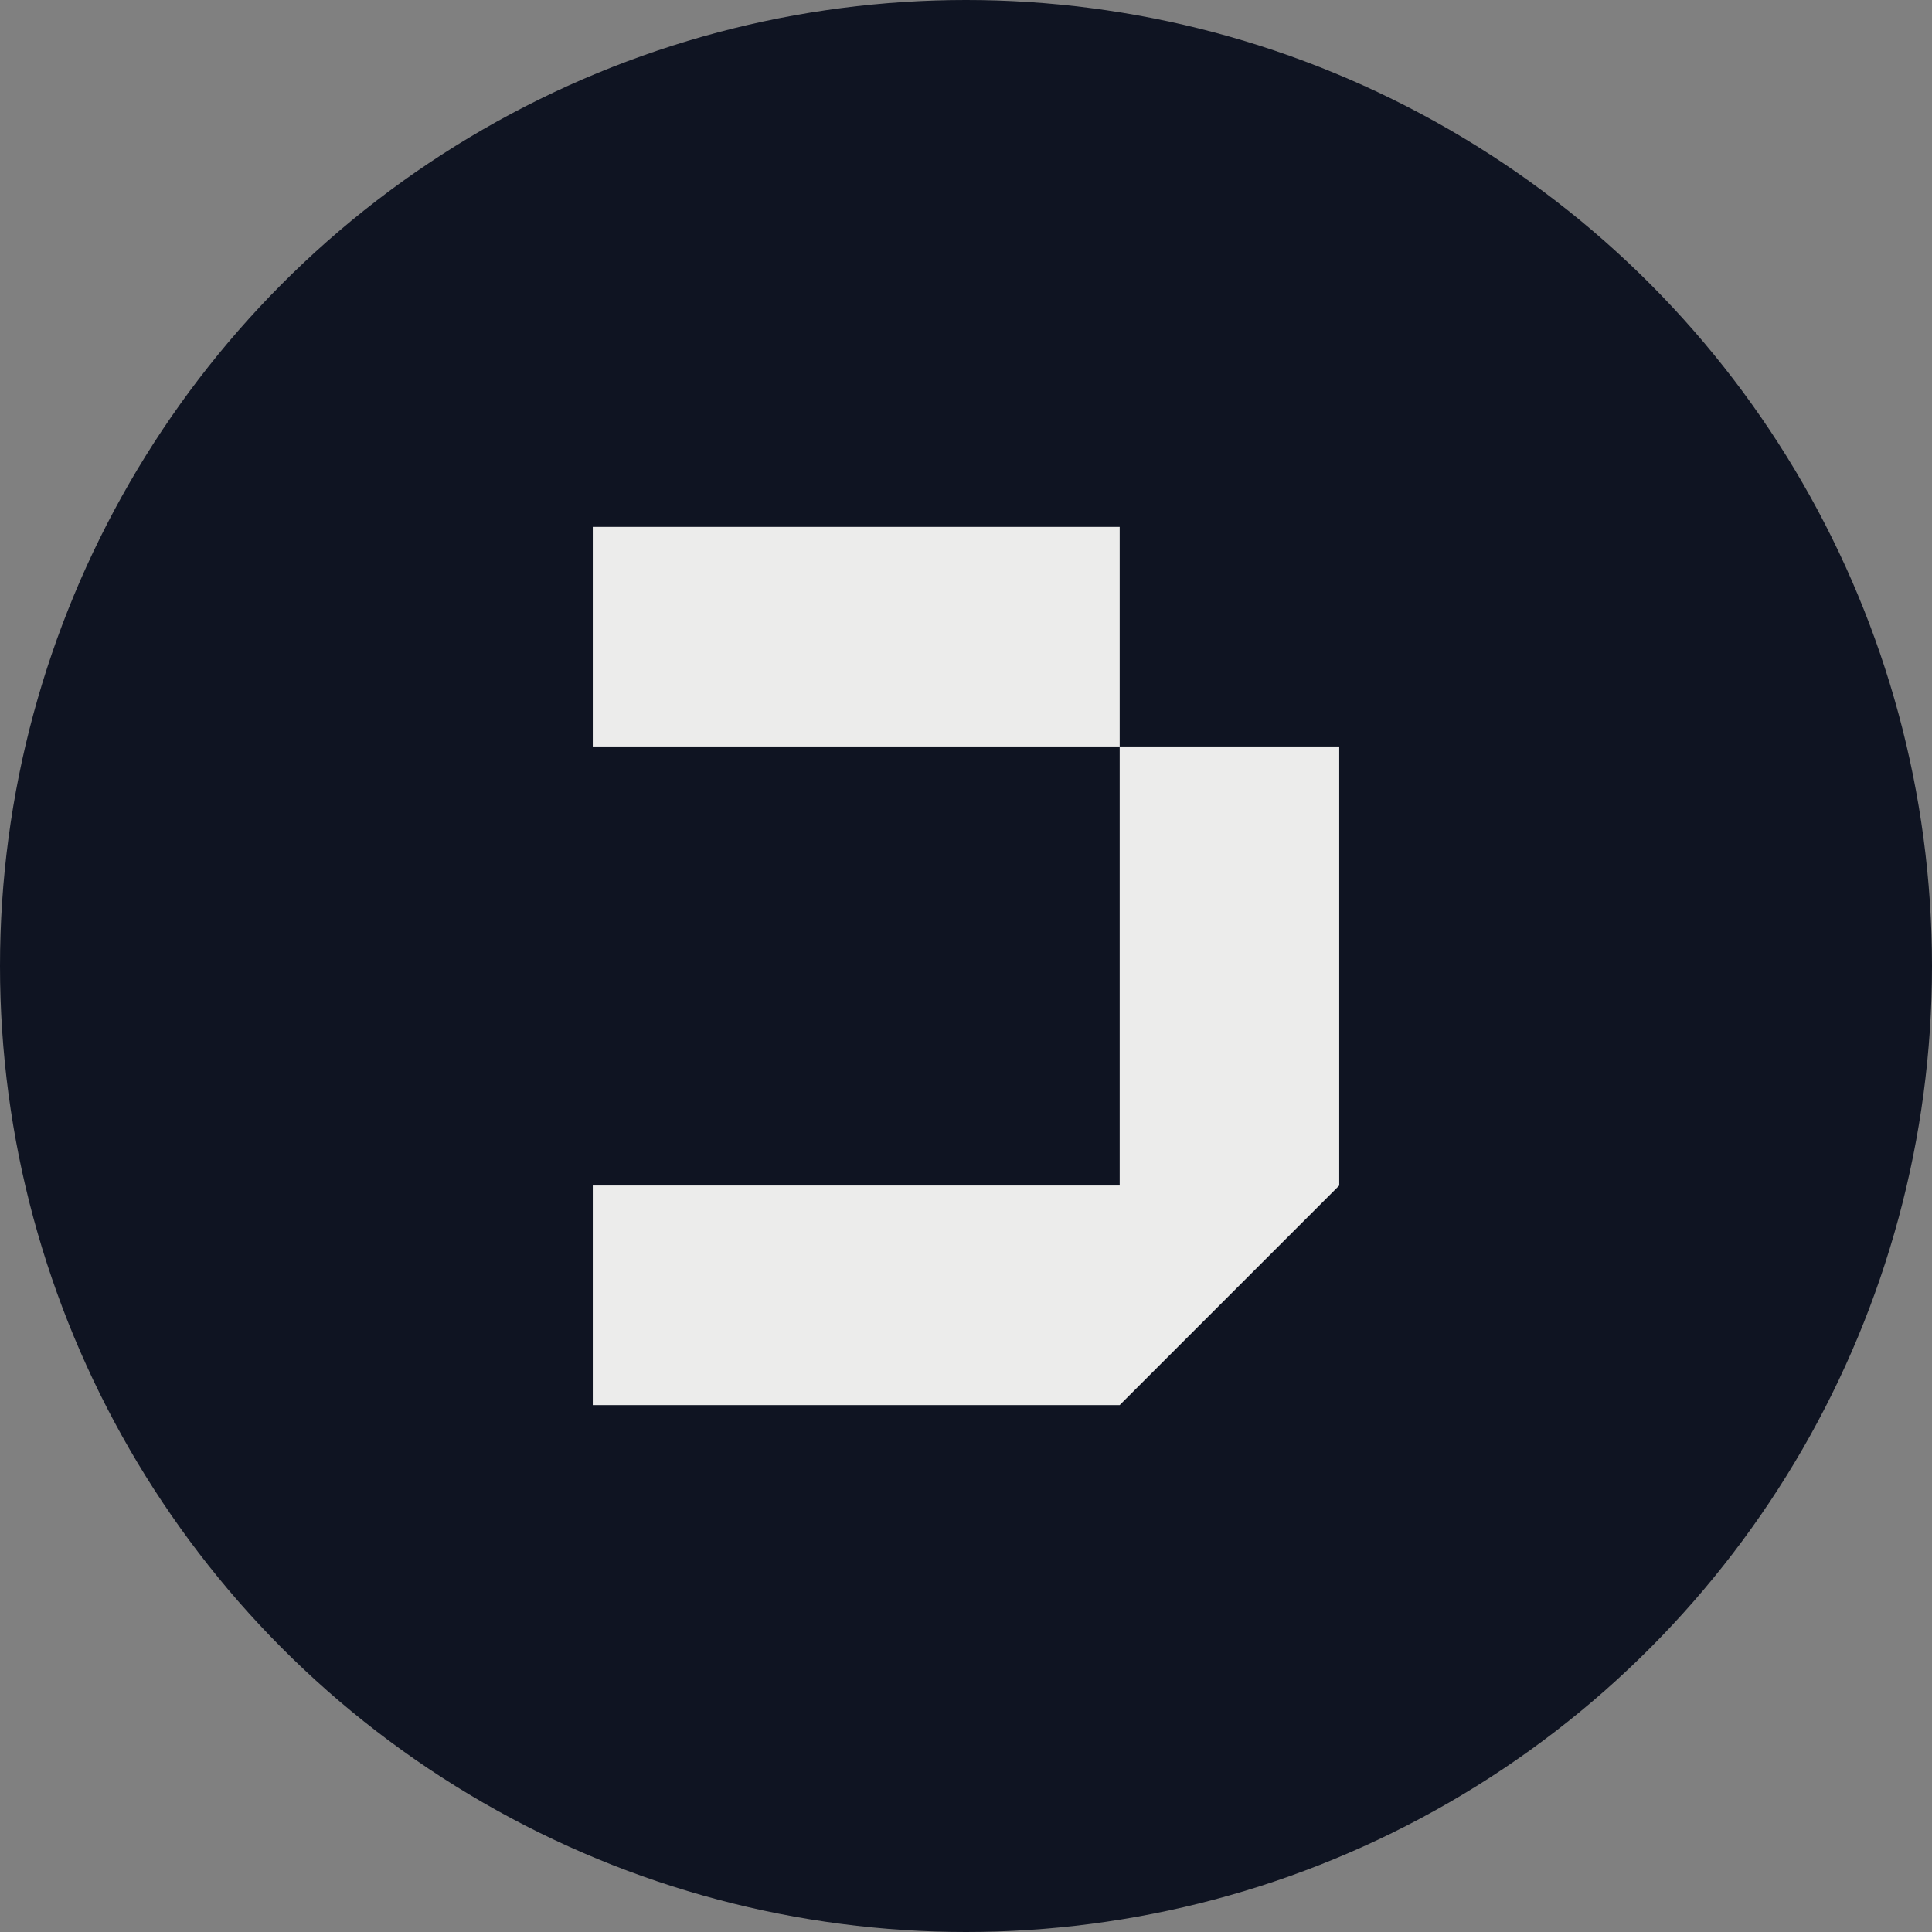 <svg width="88" height="88" viewBox="0 0 88 88" fill="none" xmlns="http://www.w3.org/2000/svg">
<rect x="0" y="0" width="88" height="88" fill="#808080" stroke="none"/>
<circle cx="44" cy="44" r="44" fill="#0F1422"/>
<path fill-rule="evenodd" clip-rule="evenodd" d="M51 24H27V34H51V54H27V64H51L61 54V34H51V24Z" fill="#ECECEB"/>
</svg>
